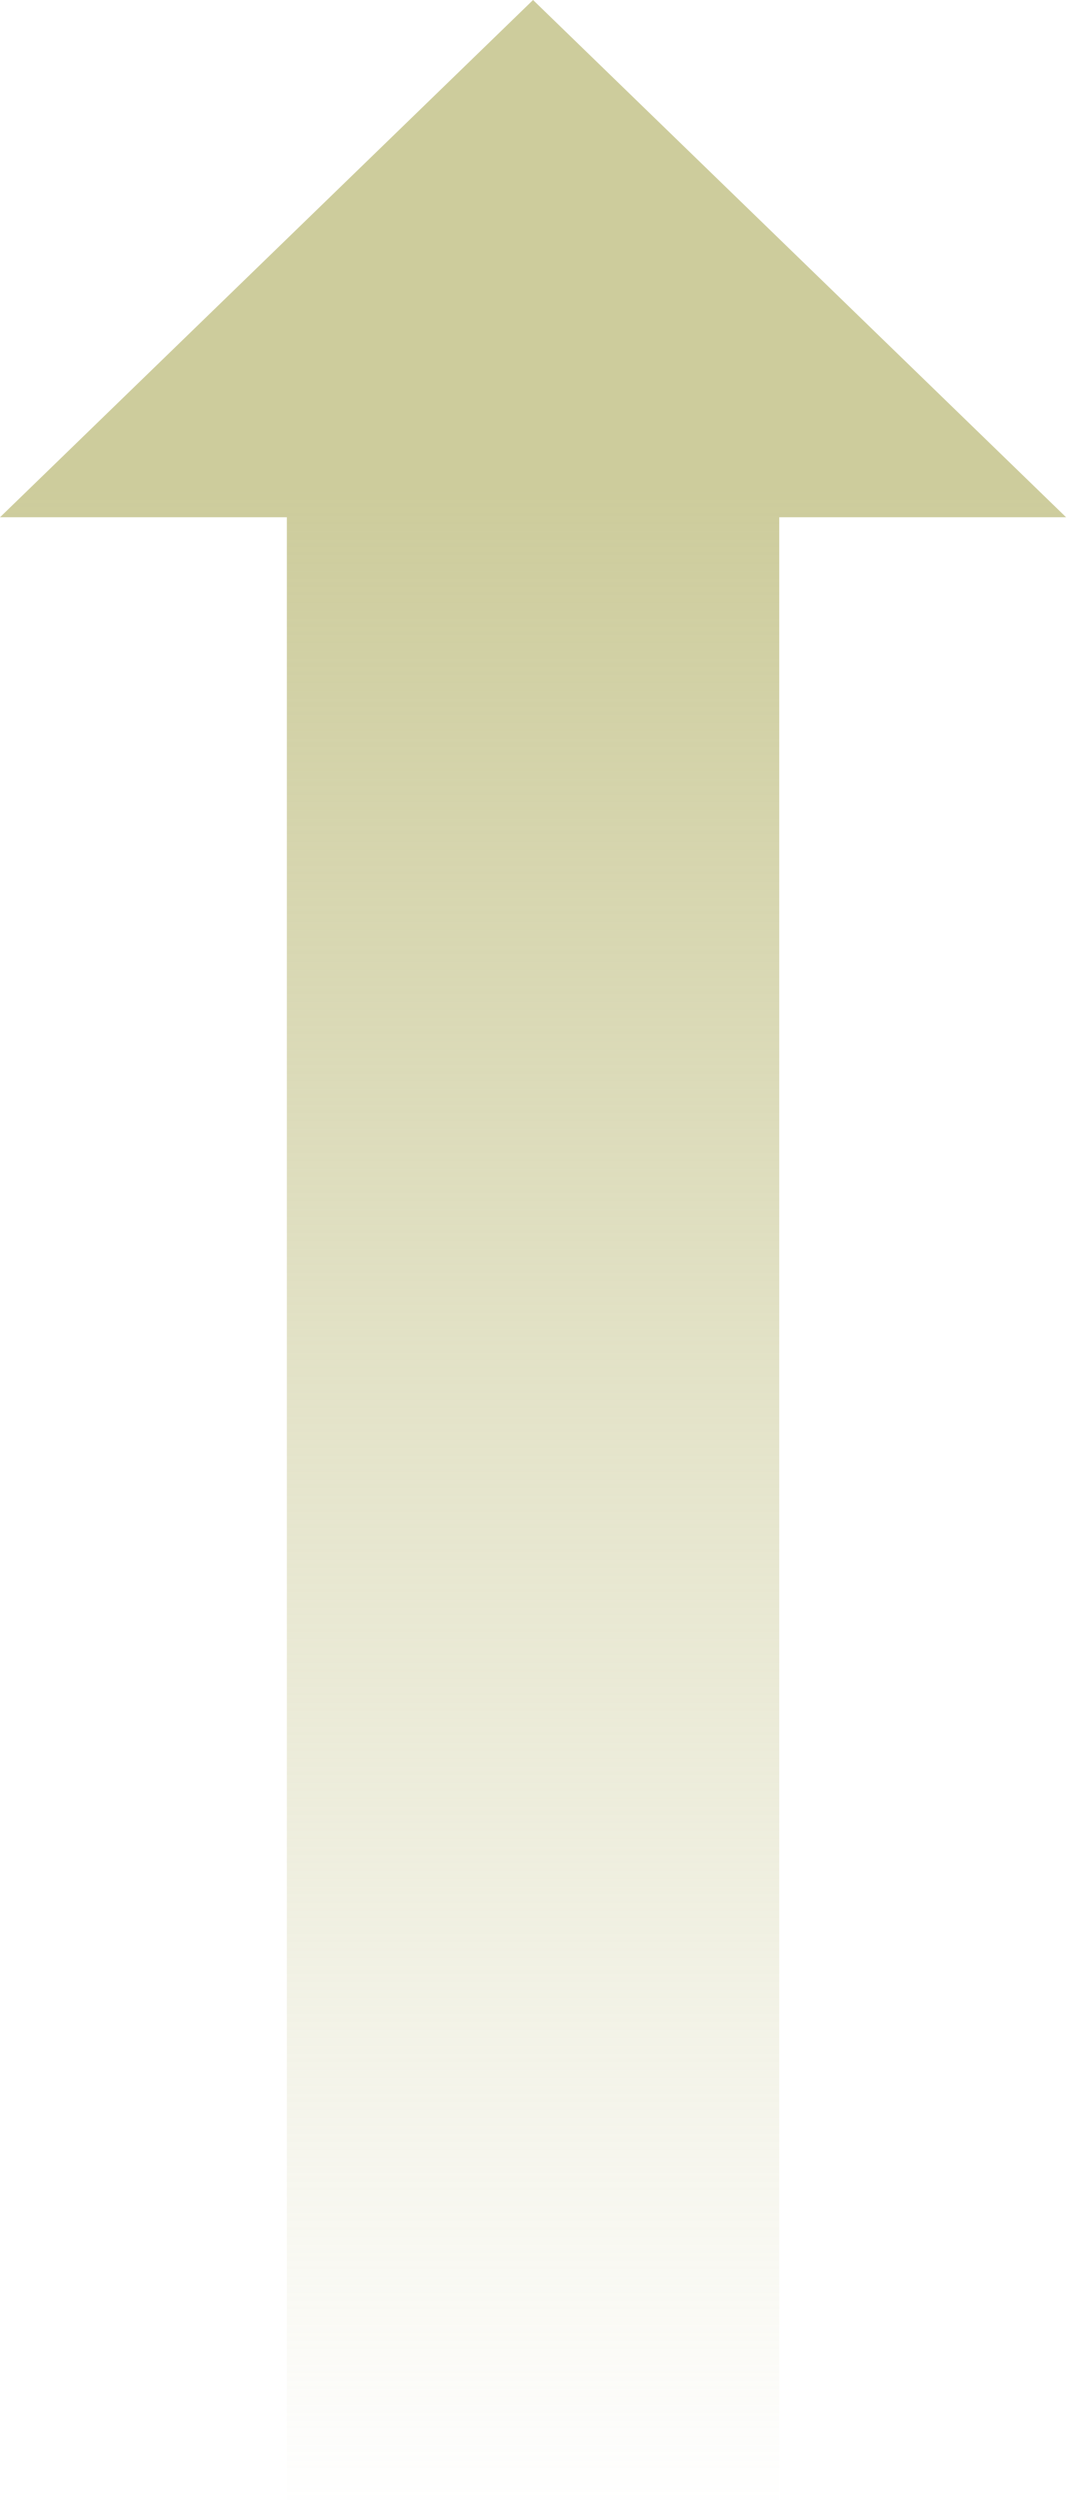 <svg width="87" height="203" viewBox="0 0 87 203" fill="none" xmlns="http://www.w3.org/2000/svg">
<path fill-rule="evenodd" clip-rule="evenodd" d="M86.603 42L43.301 0L0 42H23.301V203H63.301V42H86.603Z" fill="url(#paint0_linear_197_2244)"/>
<defs>
<linearGradient id="paint0_linear_197_2244" x1="43.301" y1="0" x2="43.301" y2="203" gradientUnits="userSpaceOnUse">
<stop offset="0.195" stop-color="#CDCC9C"/>
<stop offset="1" stop-color="#CDCC9C" stop-opacity="0.01"/>
<stop offset="1" stop-color="#FFFEC9" stop-opacity="0"/>
</linearGradient>
</defs>
</svg>
